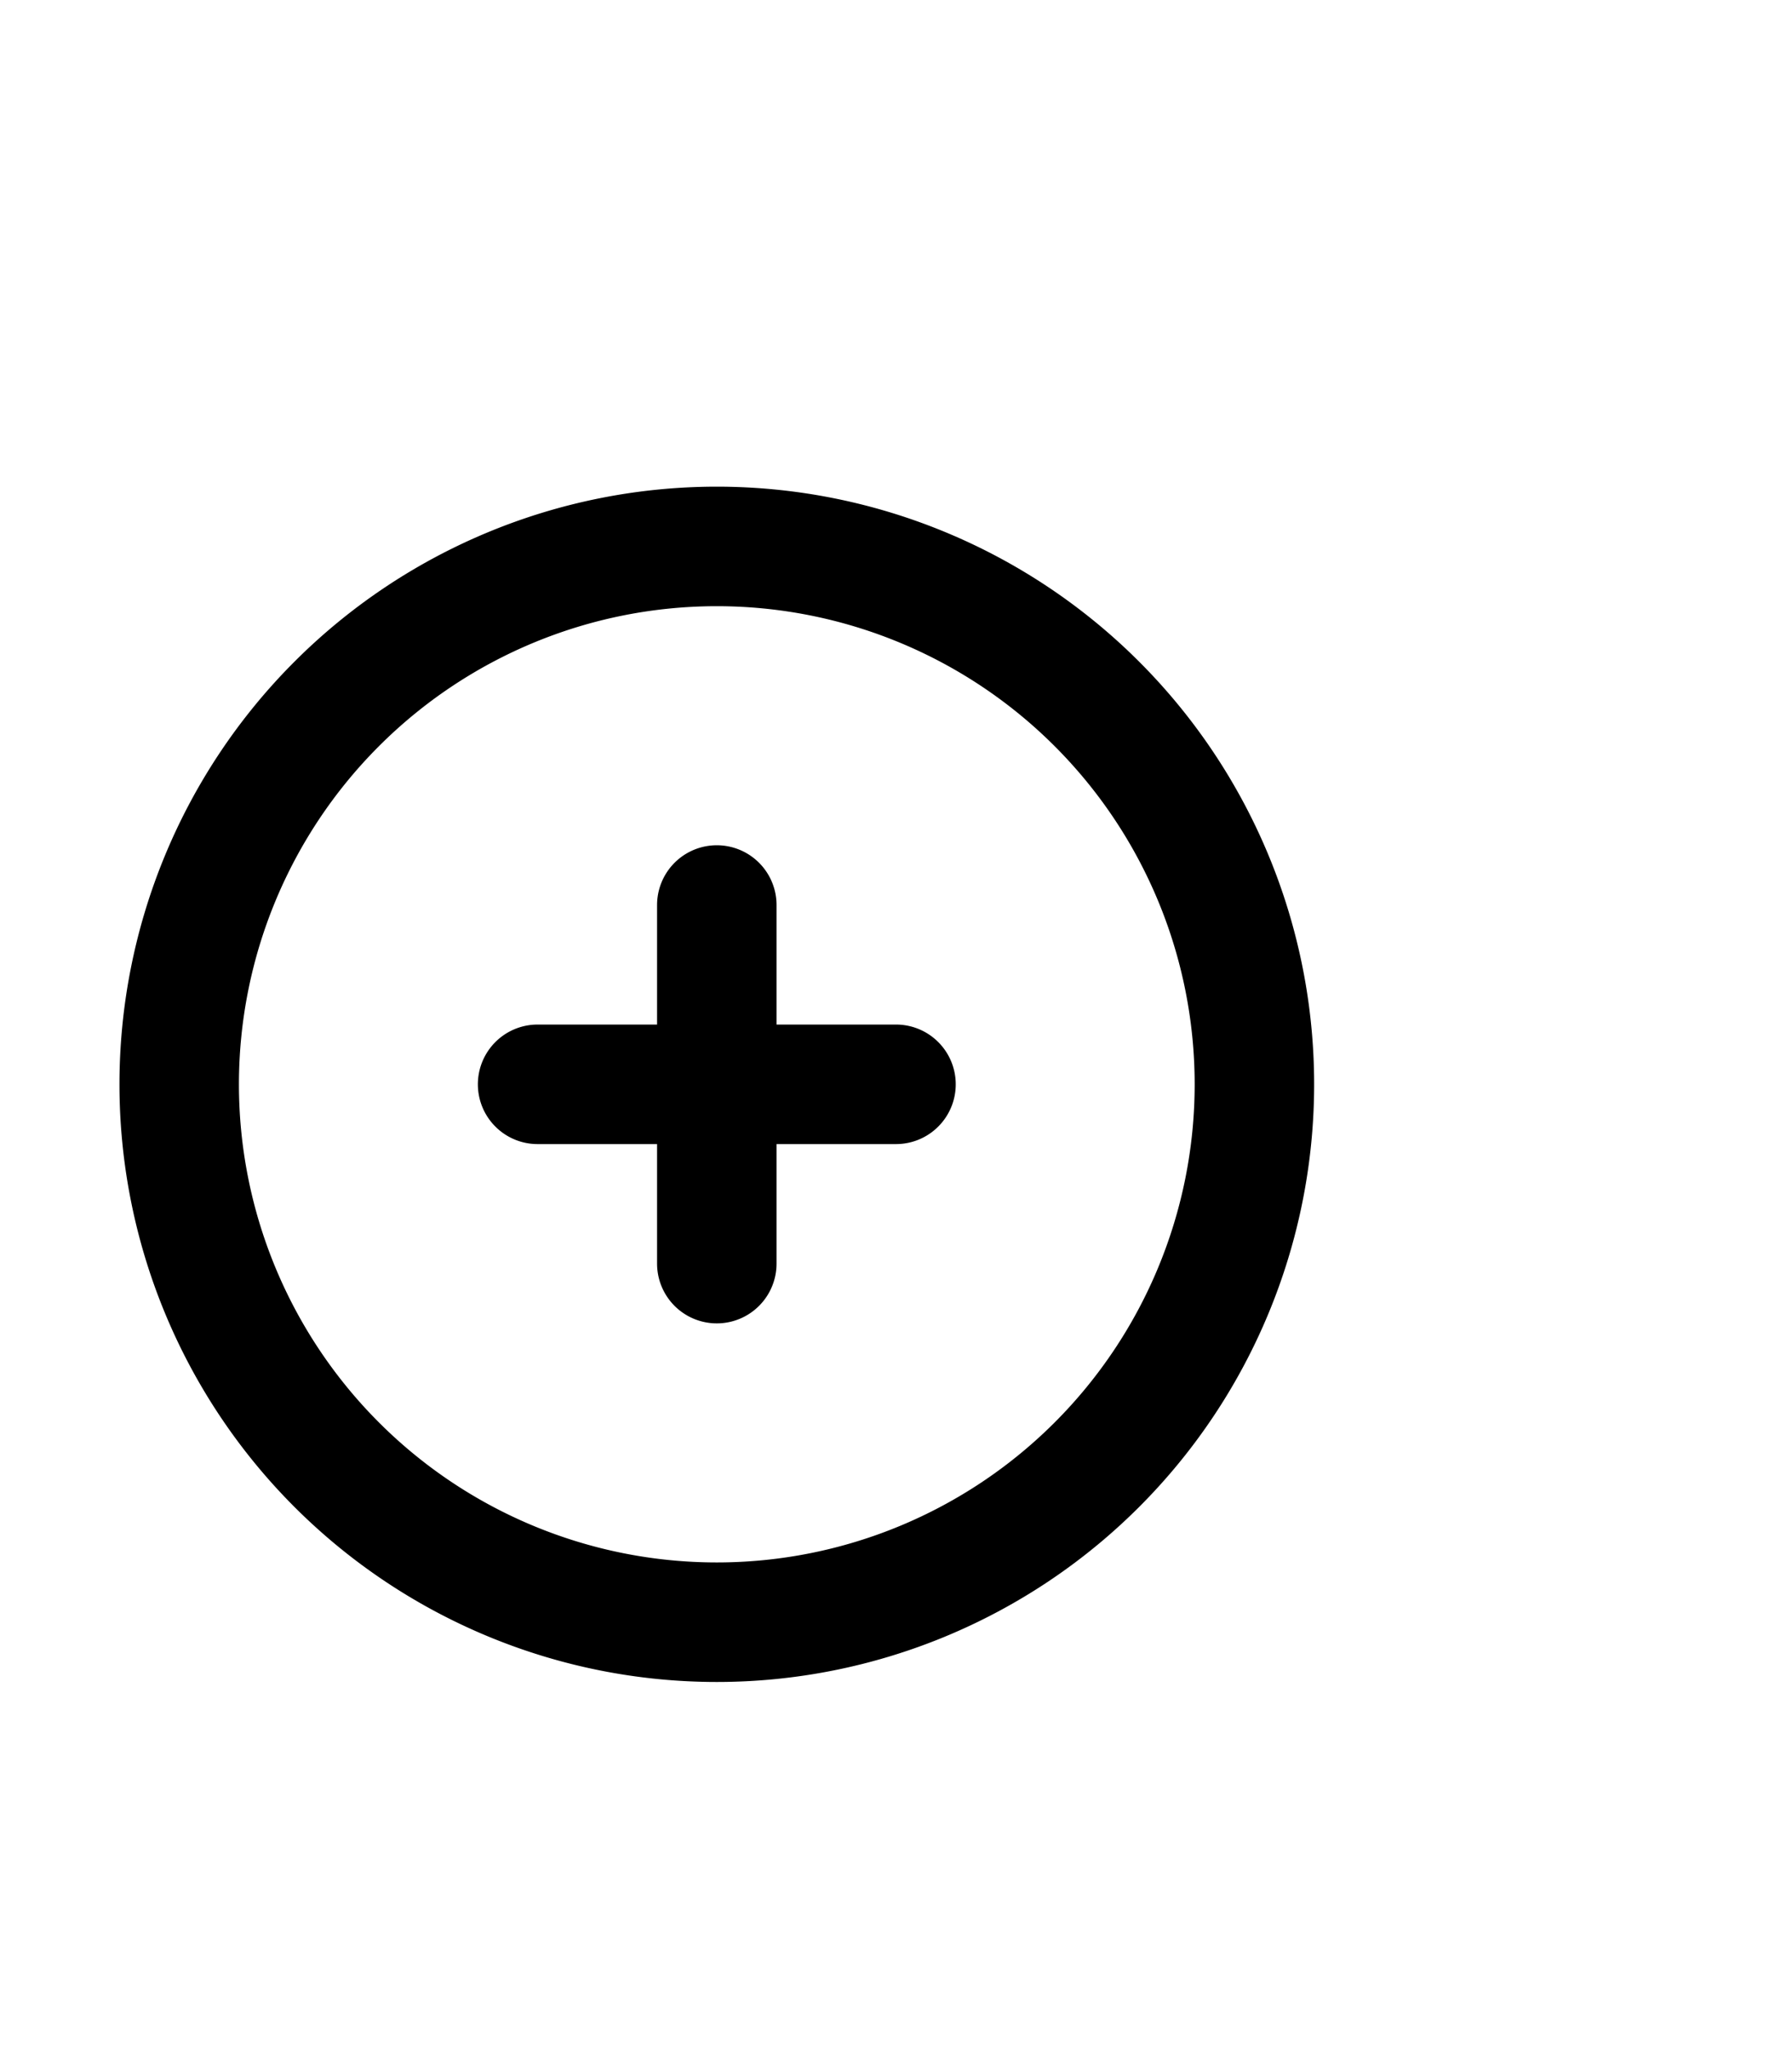 <svg xmlns="http://www.w3.org/2000/svg" width="35" height="40" viewBox="0 -4 30 30" fill="none" stroke-width="2" stroke="#000000" stroke-linecap="round" stroke-linejoin="round">
  <path stroke-linecap="round" stroke-linejoin="round" d="M12 9v6m3-3H9m12 0a9 9 0 11-18 0 9 9 0 0118 0z" />
</svg>
